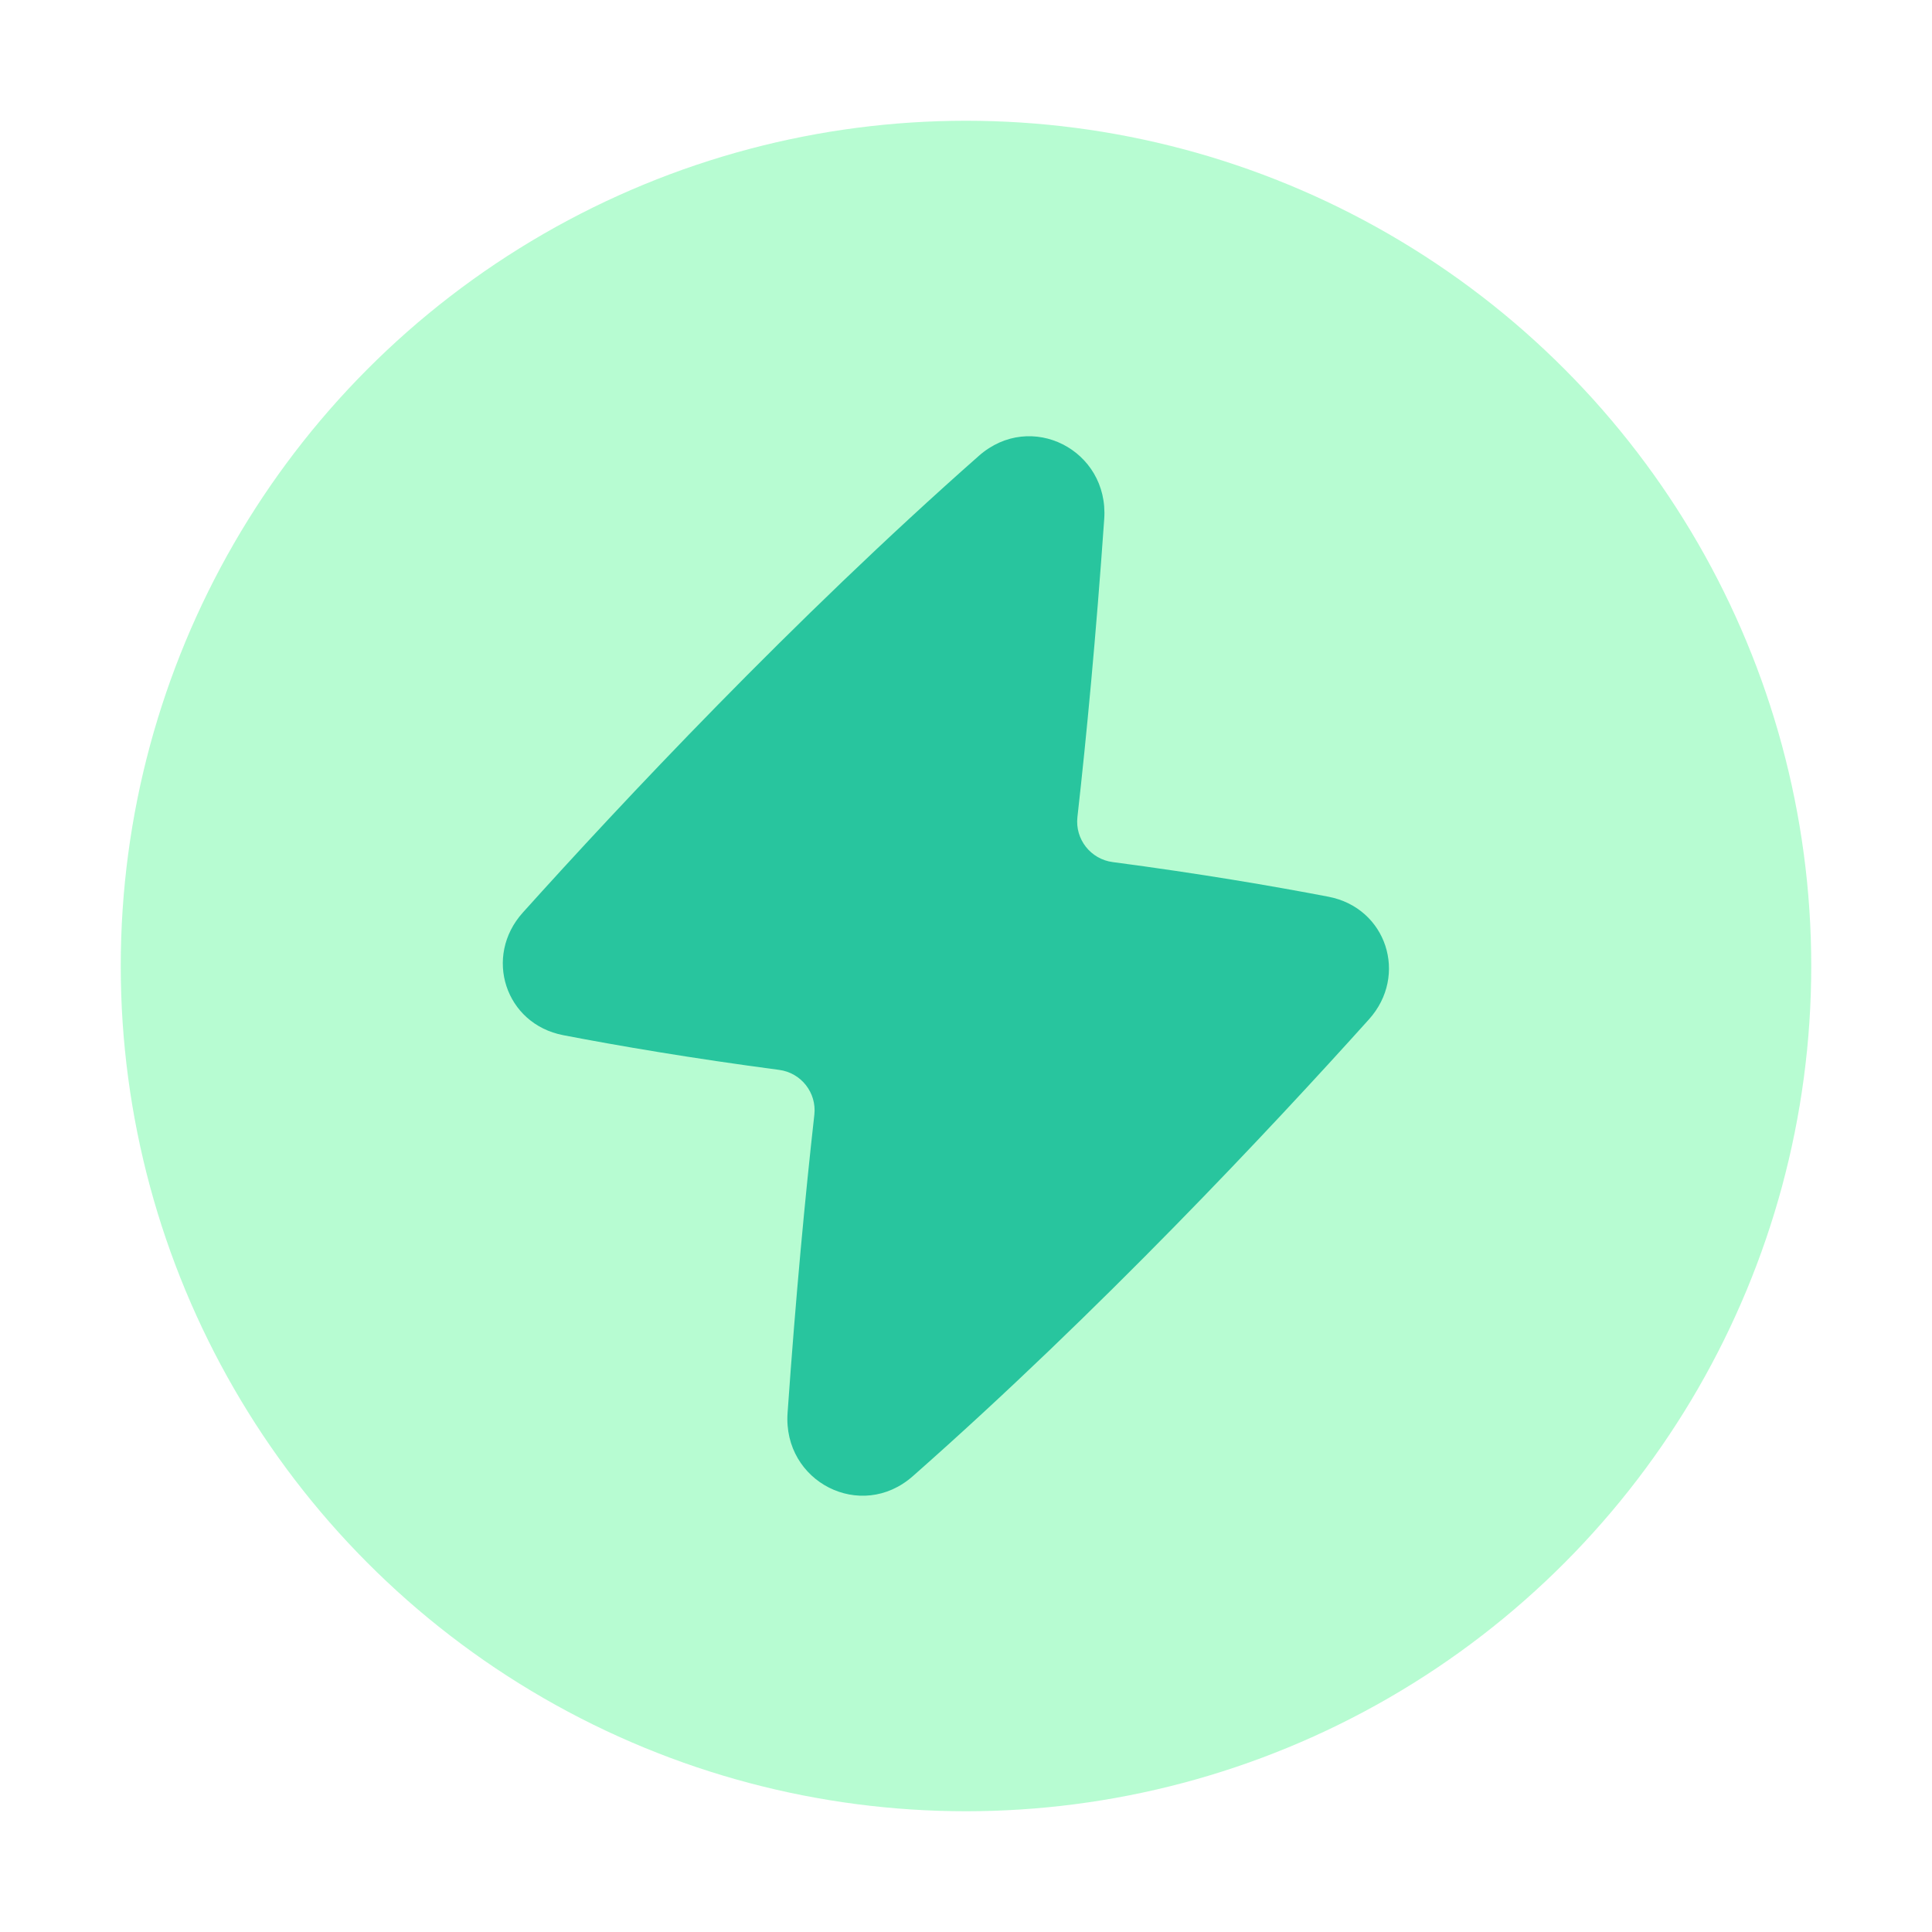<svg xmlns="http://www.w3.org/2000/svg" fill="none" viewBox="0 0 48 48" height="48" width="48"><circle r="21" fill="rgba(143,250,184,0.64)" transform="matrix(-1 0 0 1 24 24)"></circle><path fill="#28c59e" fill-rule="evenodd" d="M20.232 27.697C20.294 27.149 19.904 26.653 19.358 26.581C17.189 26.294 15.377 25.985 13.995 25.719C12.552 25.442 12.007 23.765 12.989 22.673C15.418 19.973 19.691 15.408 24.321 11.324C25.61 10.187 27.554 11.181 27.434 12.895C27.229 15.82 26.995 18.285 26.768 20.302C26.707 20.85 27.097 21.346 27.643 21.418C29.812 21.704 31.623 22.014 33.006 22.279C34.449 22.557 34.994 24.234 34.011 25.326C31.583 28.026 27.31 32.591 22.679 36.675C21.391 37.812 19.447 36.818 19.567 35.104C19.772 32.179 20.006 29.713 20.232 27.697Z" clip-rule="evenodd"></path></svg>